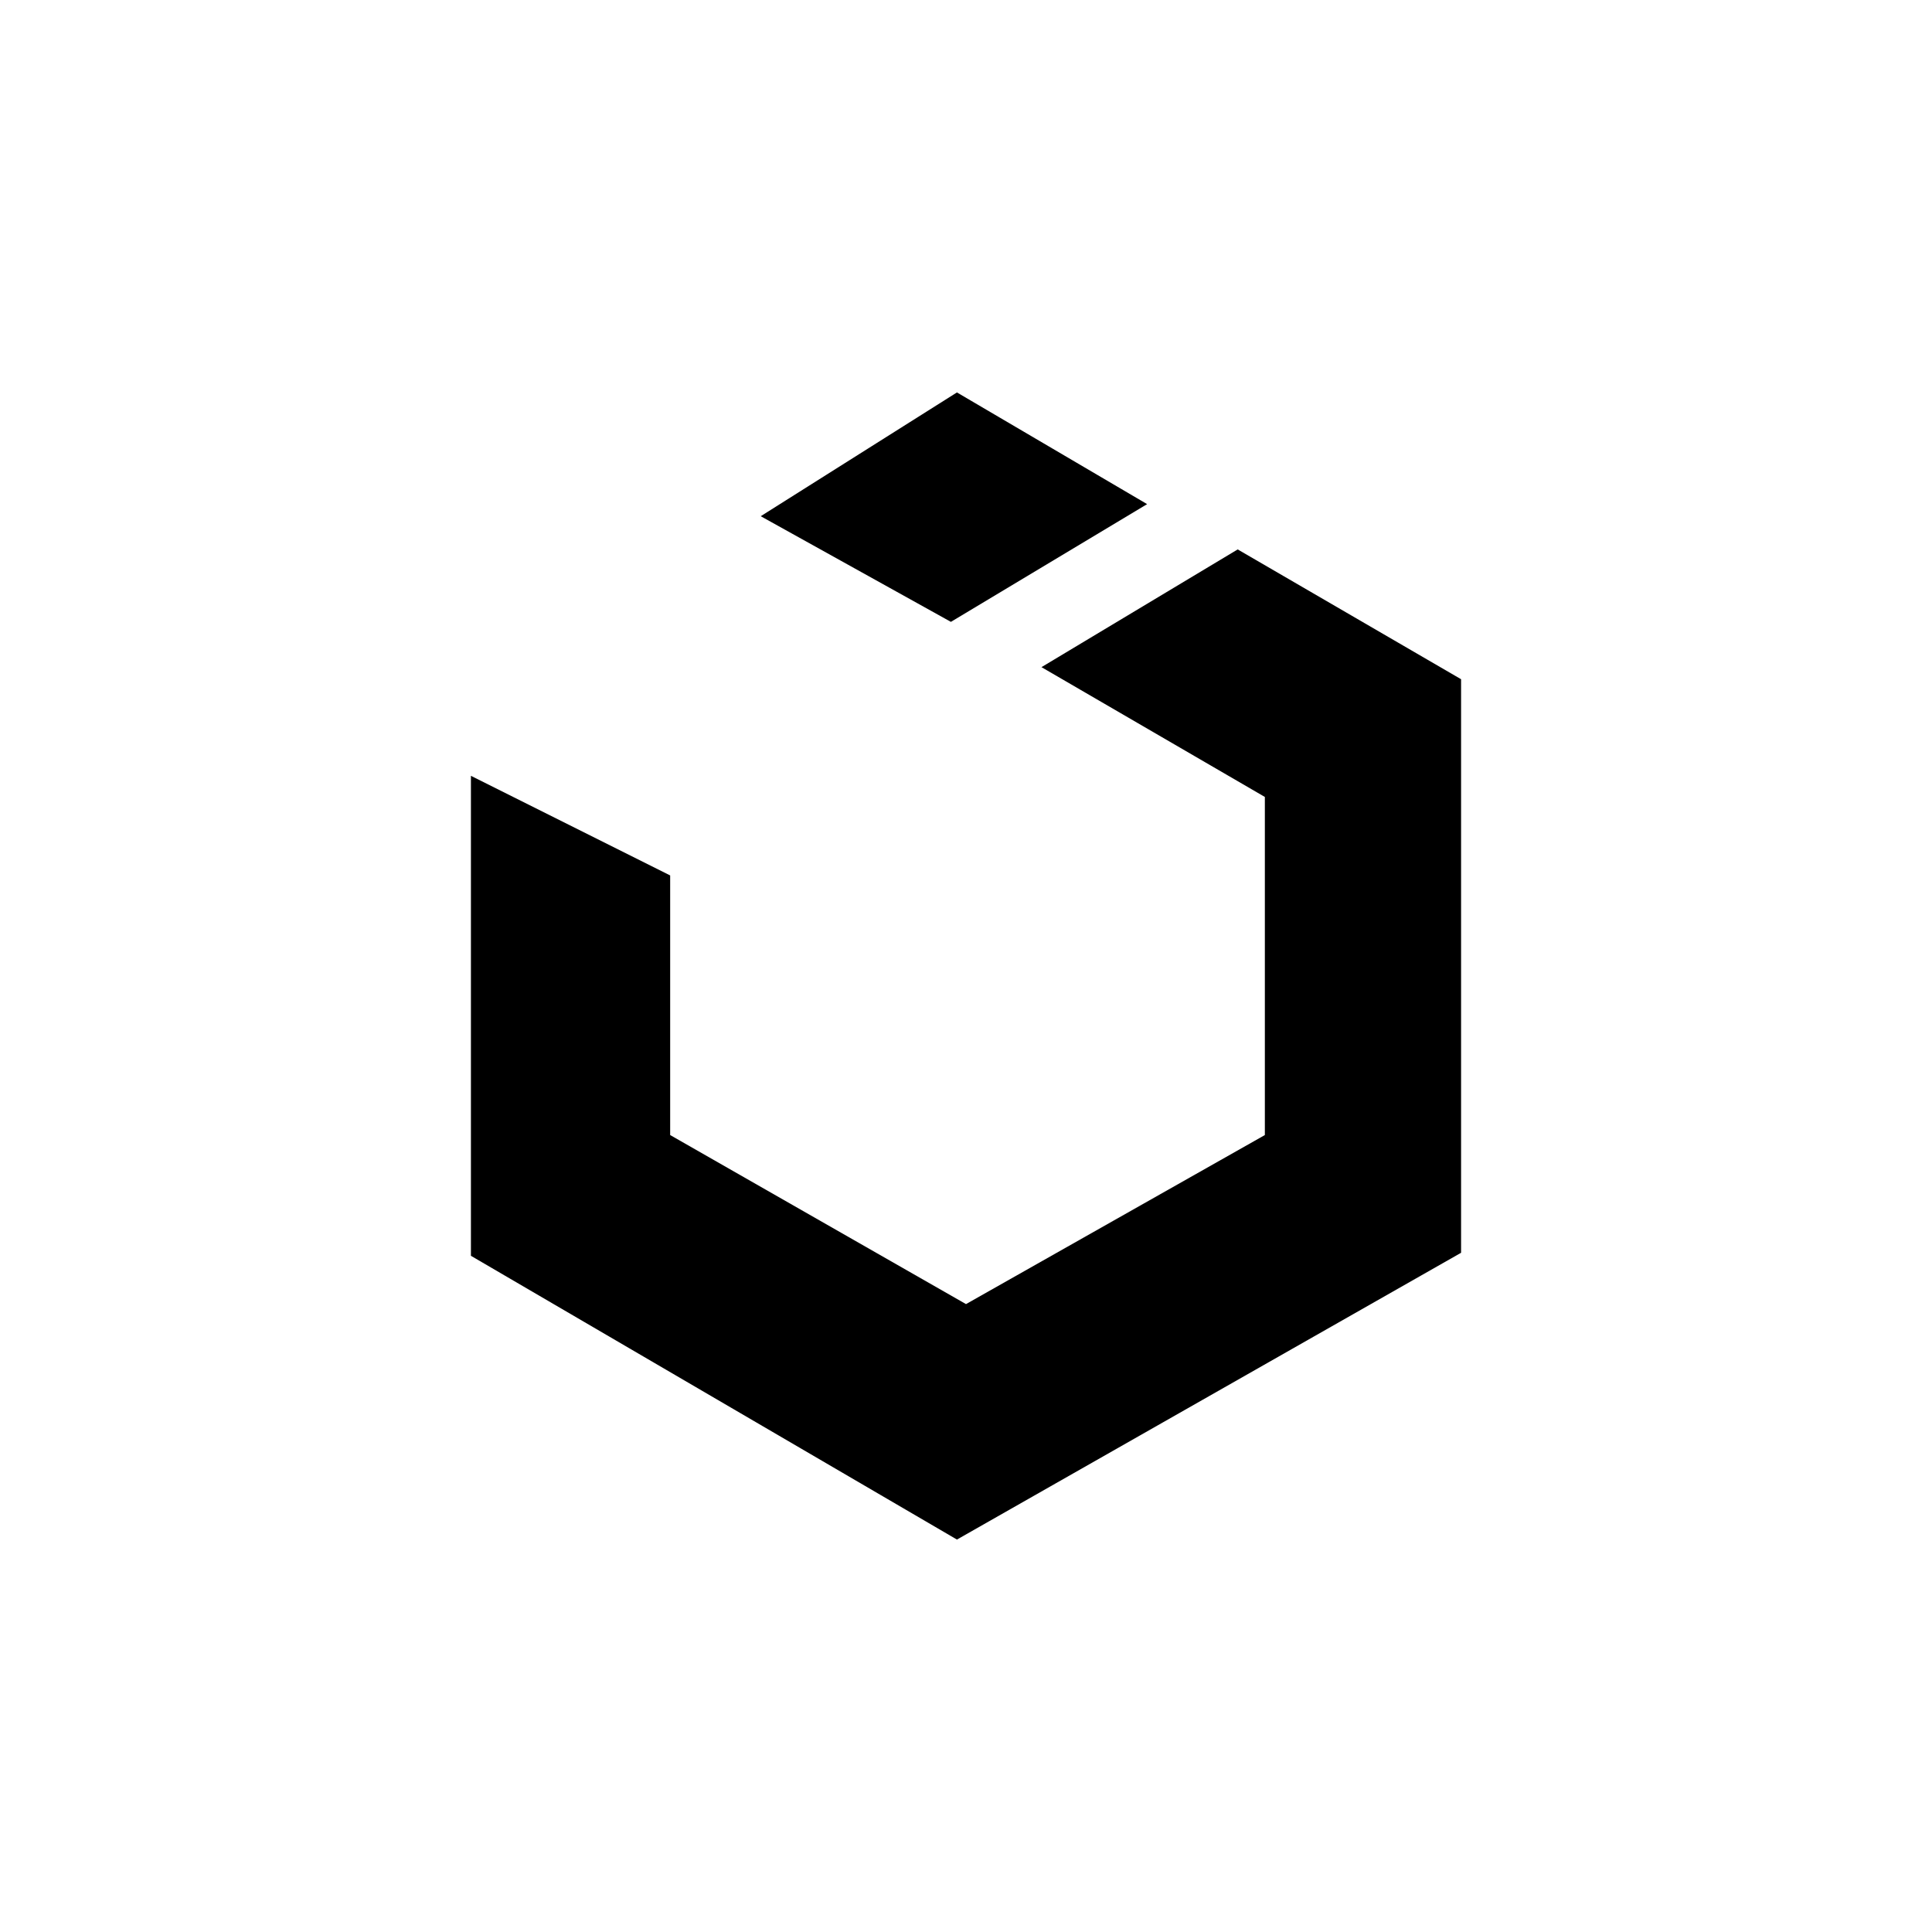 <svg version="1.1" id="Ebene_1" xmlns="http://www.w3.org/2000/svg" xmlns:xlink="http://www.w3.org/1999/xlink" x="0px" y="0px"
	 viewBox="0 0 64 64" style="enable-background:new 0 0 64 64;" xml:space="preserve">
	<polygon class="st1" points="38,16.7 31.7,13 25.2,17.1 31.5,20.6 	"/>
	<path class="st1" d="M41,18.2l-6.5,3.9l7.4,4.3v11.2L32,43.2l-9.8-5.6V29l-6.6-3.3v15.9L31.7,51l16.7-9.5v-19L41,18.2z"/>
</svg>
